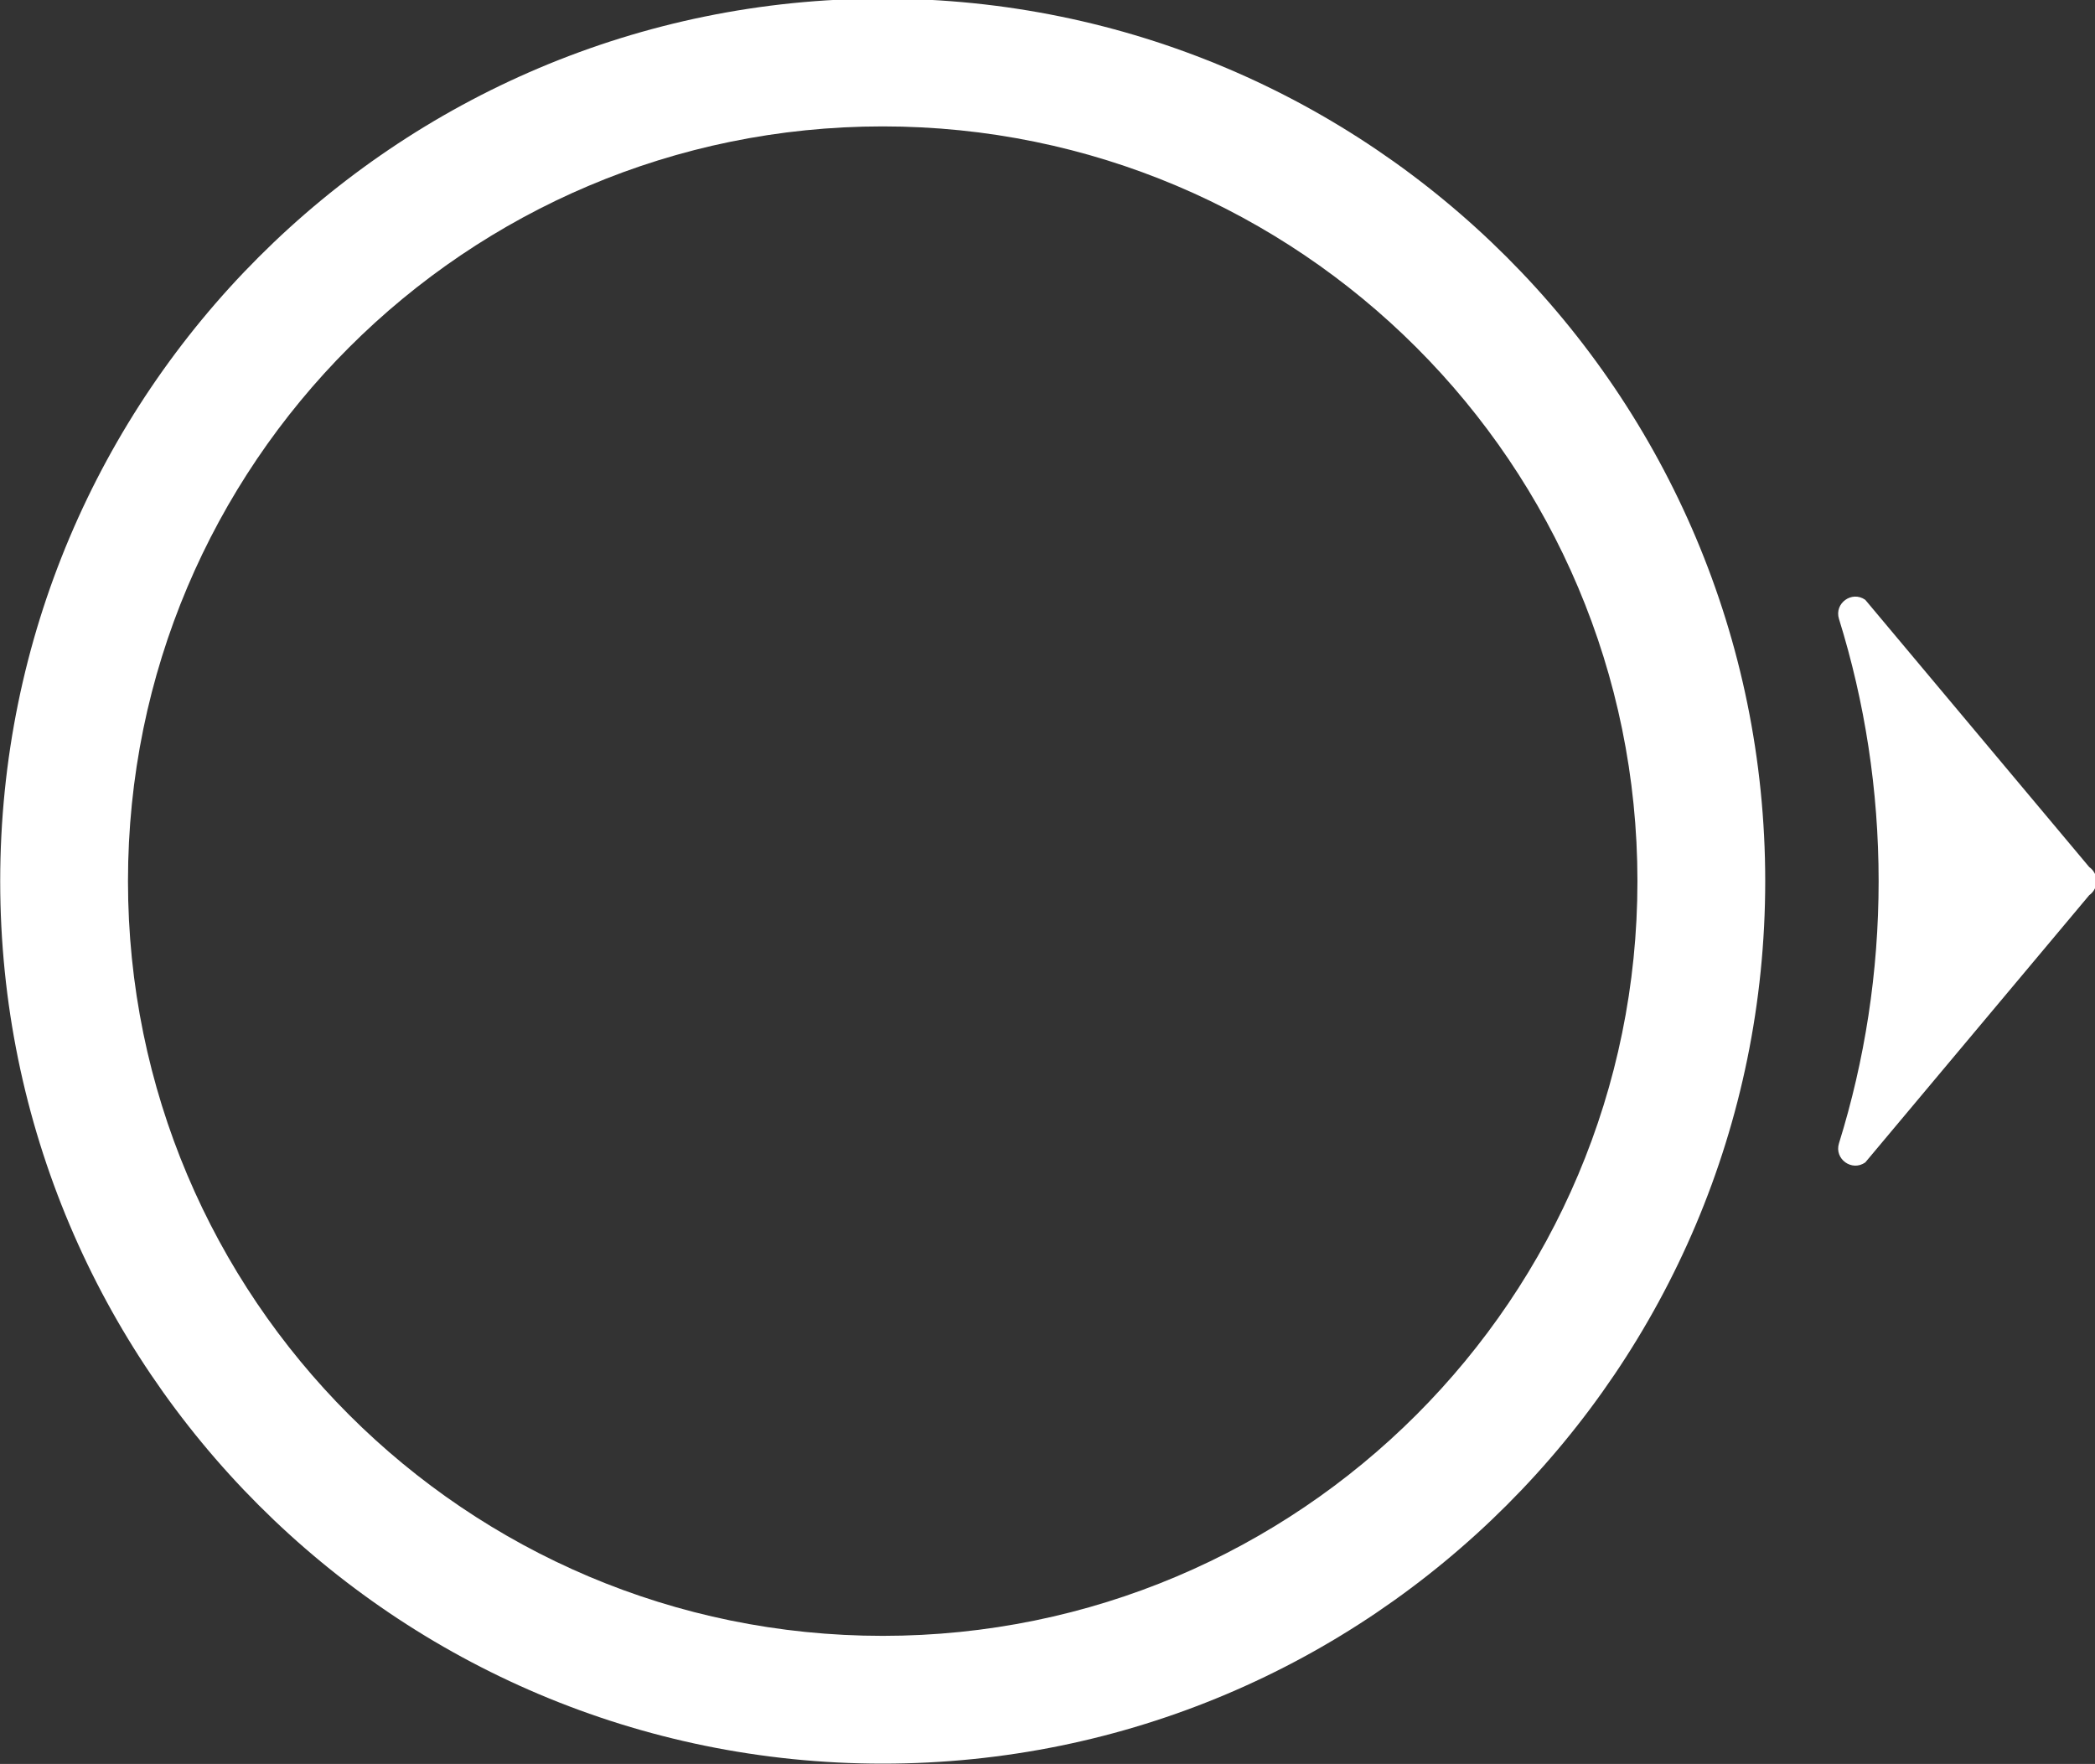 <?xml version="1.0" encoding="UTF-8" standalone="no"?>
<!-- Created with Inkscape (http://www.inkscape.org/) -->

<svg
   width="81.159mm"
   height="68.333mm"
   viewBox="0 0 81.159 68.333"
   version="1.1"
   id="svg5"
   inkscape:version="1.1.2 (0a00cf5339, 2022-02-04)"
   sodipodi:docname="slot.svg"
   xmlns:inkscape="http://www.inkscape.org/namespaces/inkscape"
   xmlns:sodipodi="http://sodipodi.sourceforge.net/DTD/sodipodi-0.dtd"
   xmlns="http://www.w3.org/2000/svg"
   xmlns:svg="http://www.w3.org/2000/svg">
  <rect x="0" y="0" width="81.159" height="68.333" fill="#333333" stroke="none"/>
  <sodipodi:namedview
     id="namedview7"
     pagecolor="#ffffff"
     bordercolor="#666666"
     borderopacity="1.0"
     inkscape:pageshadow="2"
     inkscape:pageopacity="0.0"
     inkscape:pagecheckerboard="0"
     inkscape:document-units="mm"
     showgrid="false"
     fit-margin-top="0"
     fit-margin-left="0"
     fit-margin-right="0"
     fit-margin-bottom="0"
     inkscape:zoom="0.69664703"
     inkscape:cx="570.59025"
     inkscape:cy="551.92943"
     inkscape:window-width="1846"
     inkscape:window-height="1136"
     inkscape:window-x="0"
     inkscape:window-y="0"
     inkscape:window-maximized="1"
     inkscape:current-layer="layer1" />
  <defs
     id="defs2">
    <clipPath
       clipPathUnits="userSpaceOnUse"
       id="clipPath854">
      <path
         d="M 0,300 H 300 V 0 H 0 Z"
         id="path852" />
    </clipPath>
    <clipPath
       clipPathUnits="userSpaceOnUse"
       id="clipPath983">
      <path
         d="M 0,300 H 300 V 0 H 0 Z"
         id="path981" />
    </clipPath>
    <clipPath
       clipPathUnits="userSpaceOnUse"
       id="clipPath1482">
      <path
         d="M 0,300 H 300 V 0 H 0 Z"
         id="path1480" />
    </clipPath>
    <clipPath
       clipPathUnits="userSpaceOnUse"
       id="clipPath1743">
      <path
         d="M 0,300 H 300 V 0 H 0 Z"
         id="path1741" />
    </clipPath>
    <clipPath
       clipPathUnits="userSpaceOnUse"
       id="clipPath1926">
      <path
         d="M 0,300 H 300 V 0 H 0 Z"
         id="path1924" />
    </clipPath>
  </defs>
  <g
     inkscape:label="Layer 1"
     inkscape:groupmode="layer"
     id="layer1"
     transform="translate(45.766,-2.078)">
    <g
       id="g1922"
       clip-path="url(#clipPath1926)"
       transform="matrix(0.353,0,0,-0.353,-58.103,89.162)"
       style="fill:#ffffff">
      <g
         id="g1928"
         transform="translate(131.82,67.174)"
         style="fill:#ffffff">
        <path
           d="m 0,0 c -45.743,0 -82.826,37.082 -82.826,82.826 0,45.744 37.083,82.826 82.826,82.826 45.744,0 82.827,-37.082 82.827,-82.826 C 82.827,37.082 45.744,0 0,0 m 0,179.676 c -53.488,0 -96.849,-43.362 -96.849,-96.85 0,-53.488 43.361,-96.849 96.849,-96.849 53.489,0 96.85,43.361 96.85,96.849 0,53.488 -43.361,96.85 -96.85,96.85"
           style="fill:#ffffff;fill-opacity:1;fill-rule:nonzero;stroke:none"
           id="path1930" />
      </g>
      <g
         id="g1932"
         transform="translate(239.65,119.129)"
         style="fill:#ffffff">
        <path
           d="m 0,0 c -1.471,-1.036 -3.42,0.376 -2.886,2.095 2.827,9.089 4.352,18.757 4.352,28.776 0,10.02 -1.525,19.688 -4.352,28.776 -0.534,1.719 1.415,3.131 2.886,2.095 L 24.579,32.414 c 1.067,-0.752 1.067,-2.334 0,-3.086 z"
           style="fill:#ffffff;fill-opacity:1;fill-rule:nonzero;stroke:none"
           id="path1934" />
      </g>
    </g>
  </g>
</svg>
